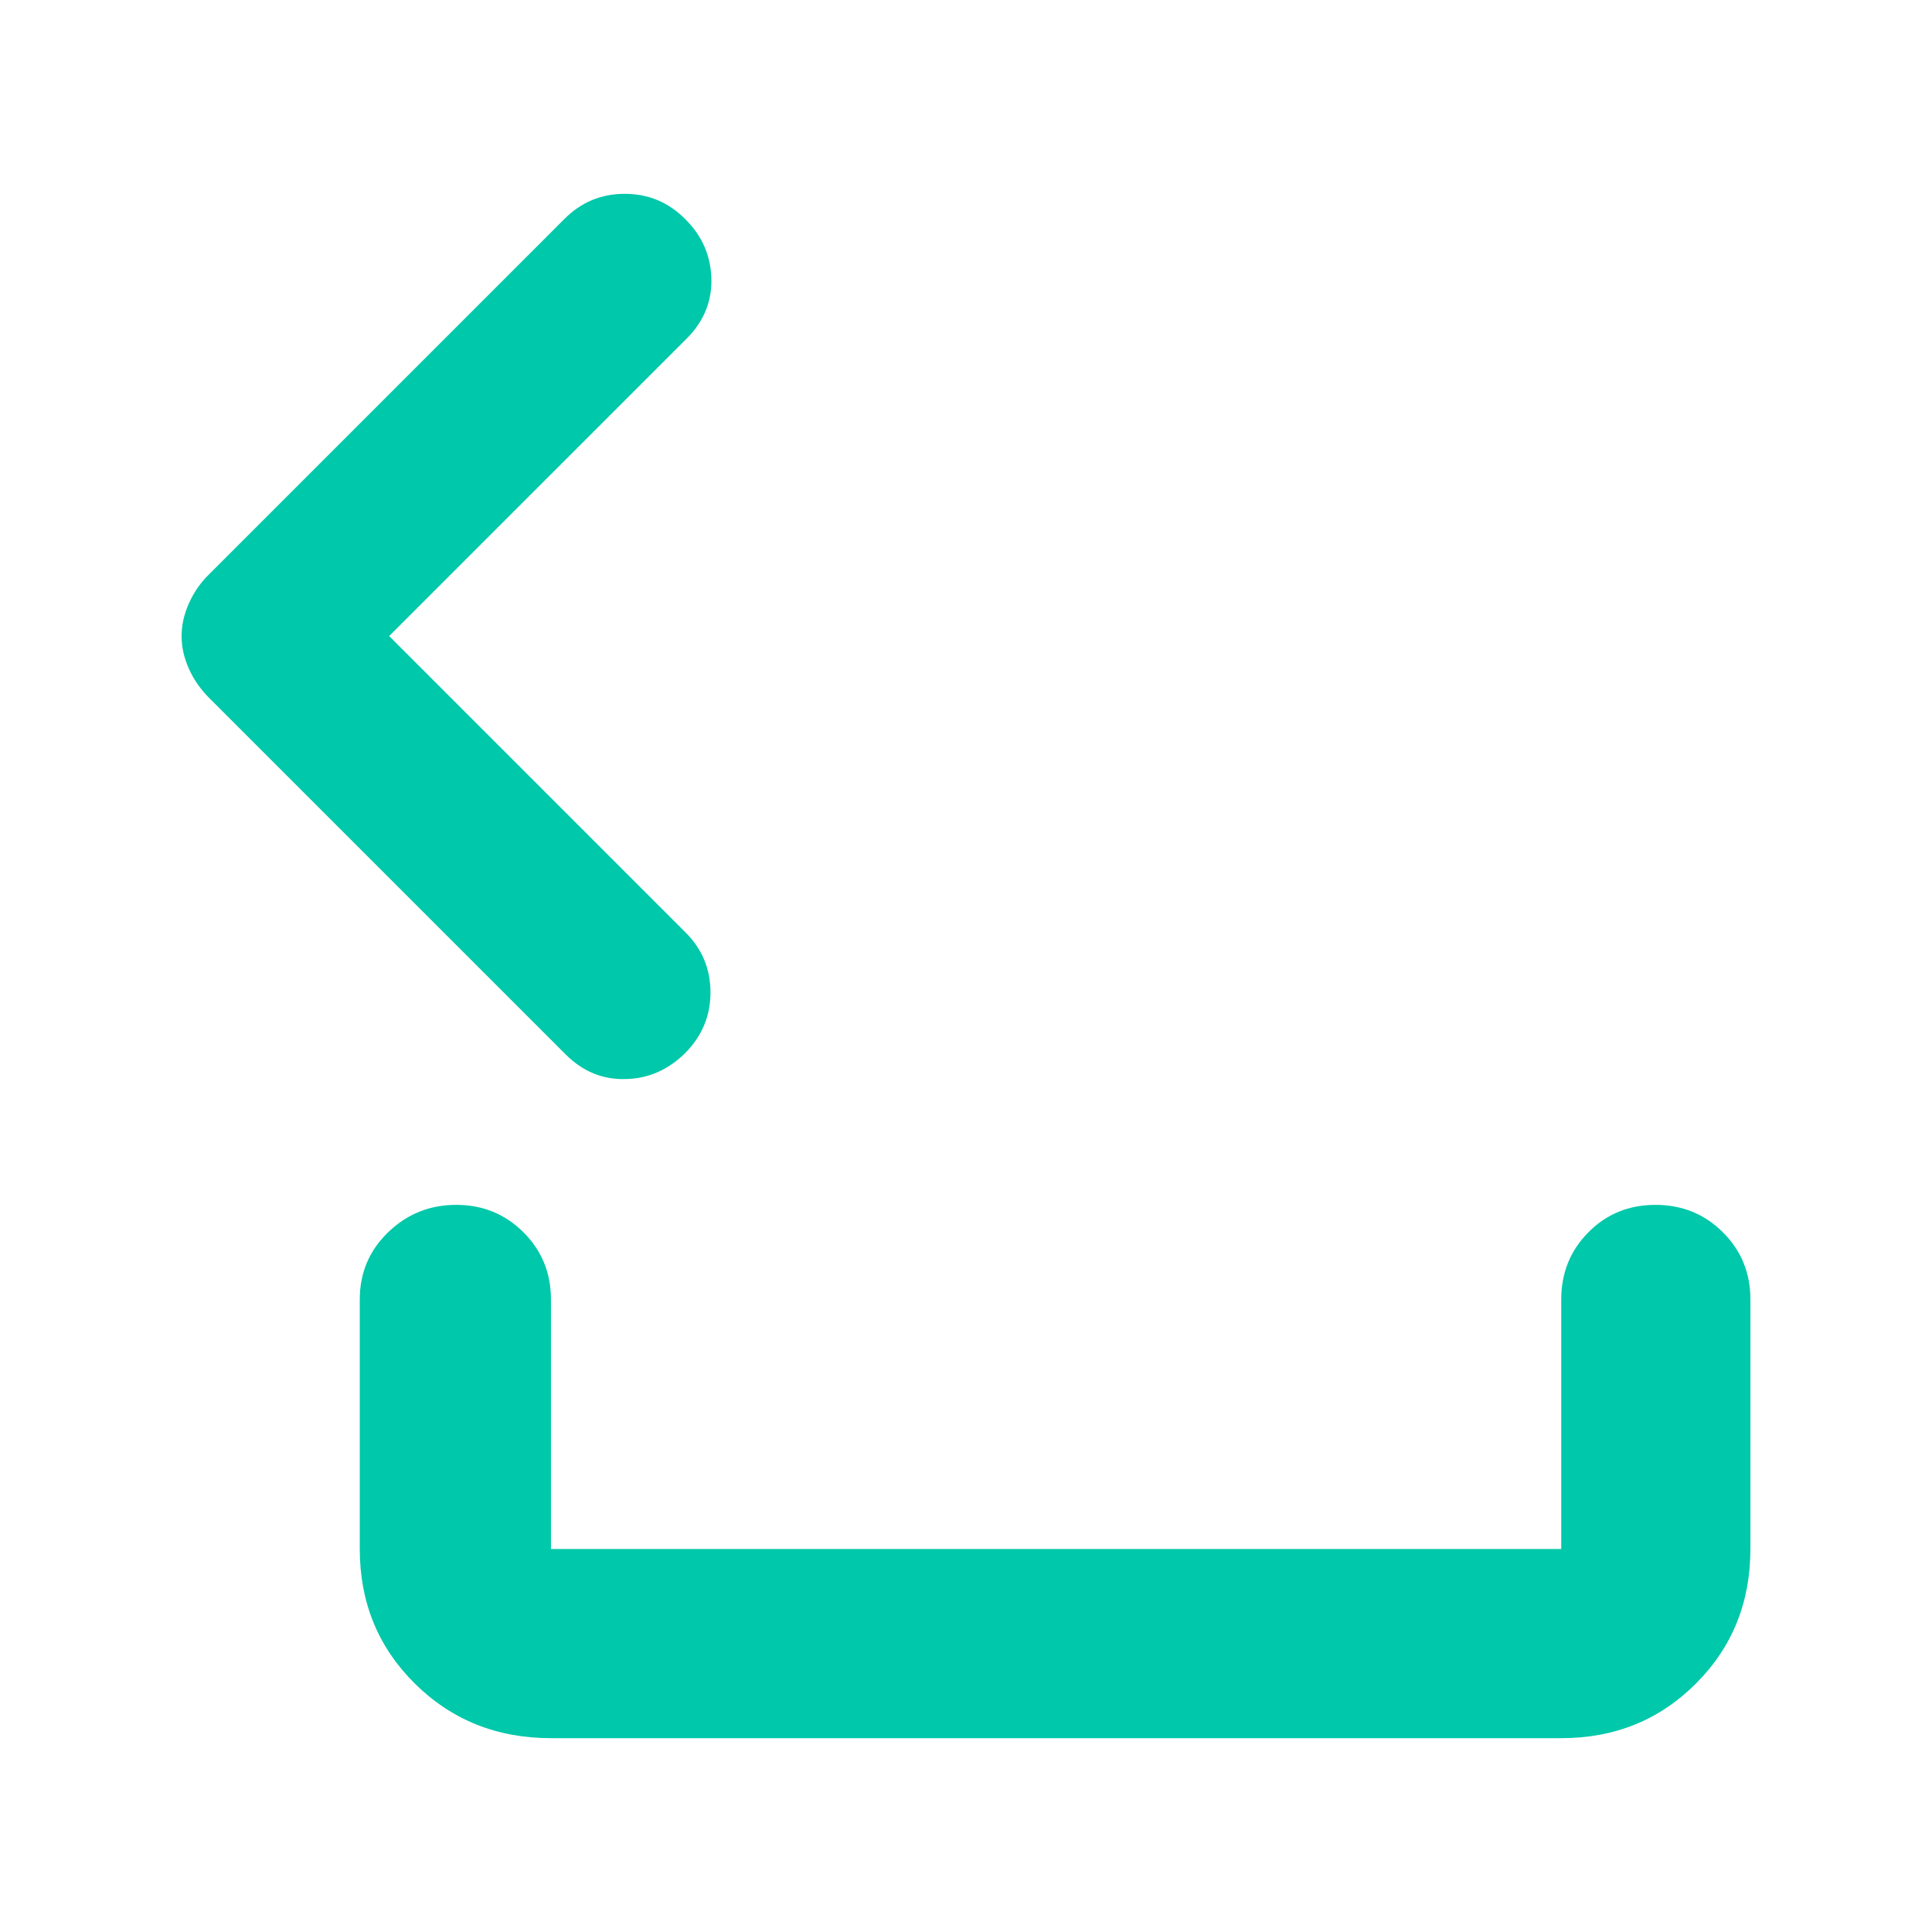<svg height="48" viewBox="0 -960 960 960" width="48" xmlns="http://www.w3.org/2000/svg"><path fill="rgb(0, 200, 170)" d="m273.766-96.31c-26.807 0-49.343-9.03-67.61-27.1-18.26-18.07-27.39-40.37-27.39-66.9v-124c0-13.17 4.697-24.3 14.09-33.38s20.667-13.62 33.82-13.62c13.16 0 24.297 4.54 33.41 13.62 9.12 9.08 13.68 20.21 13.68 33.38v124h502v-124c0-13.17 4.5-24.3 13.5-33.38s20.107-13.62 33.32-13.62c13.22 0 24.387 4.54 33.5 13.62 9.12 9.08 13.68 20.21 13.68 33.38v124c0 26.53-9.033 48.83-27.1 66.9s-40.367 27.1-66.9 27.1zm66.714-400.53c8.359 8.25 12.557 18.3 12.557 29.96s-4.198 21.7-12.557 30.13c-8.378 8.26-18.244 12.74-29.599 12.92-11.374.36-21.24-3.77-29.599-12.02l-177.595-177.59c-4.197-4.31-7.48-8.97-9.866-14.35-2.404-5.39-3.588-10.77-3.588-16.15s1.184-10.76 3.588-16.14c2.386-5.39 5.669-10.23 9.866-14.35l176.698-176.7c8.359-8.43 18.387-12.56 30.047-12.56s21.67 4.13 30.048 12.56c8.359 8.25 12.7 18.12 13.005 29.6.287 11.3-3.749 21.16-12.108 29.6l-147.996 147.99z"/></svg>